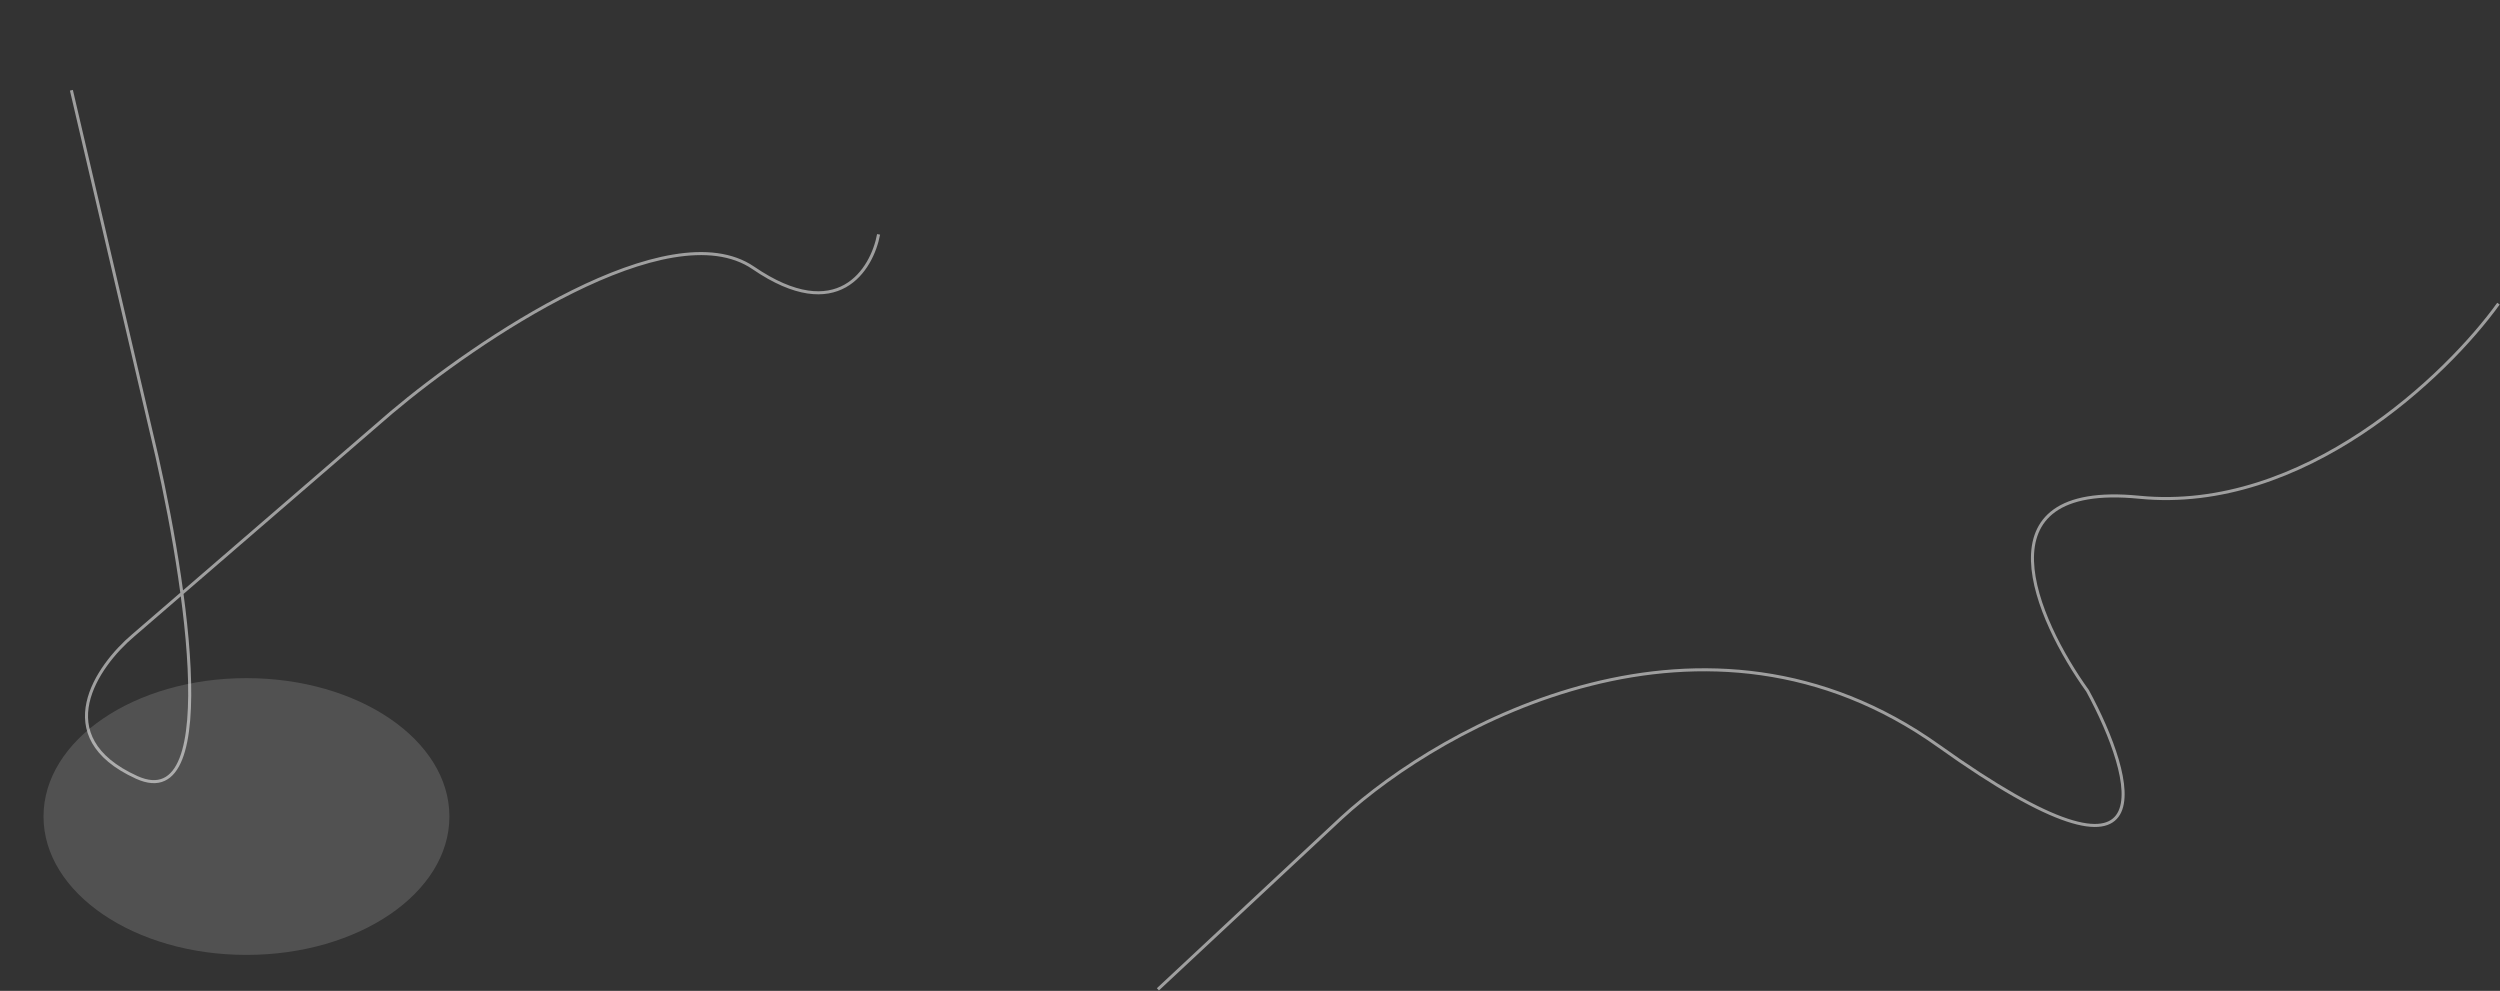 <svg width="4940" height="1958" viewBox="0 0 4940 1958" fill="none" xmlns="http://www.w3.org/2000/svg" xmlns:xlink="http://www.w3.org/1999/xlink">
<rect x="0" y="0" width="4940" height="1958" fill="#333333" stroke="none"/>
<mask id="mask_0_25_797" style="mask-type:alpha" maskUnits="userSpaceOnUse" x="446" y="1080" width="1920" height="267">
<rect  x="446" y="1080" width="3840" height="534" fill="#60E1CB"/>
</mask>
<g opacity="0.6">
<path d="M4125,1365.084L4127.636,1363.652L4127.546,1363.486L4127.436,1363.332L4125,1365.084ZM2651,1616.02L2648.97,1613.81L2648.952,1613.828L2651,1616.02ZM4934.56,598.249C4884.08,668.447 4788.04,771.862 4664.14,853.684C4540.24,935.51 4388.76,995.556 4227.296,979.556L4226.704,985.528C4390.04,1001.712 4542.9,940.952 4667.46,858.69C4792.02,776.426 4888.58,672.478 4939.44,601.751L4934.56,598.249ZM4227.296,979.556C4145.814,971.482 4091.622,982.508 4058.044,1006.476C4024.282,1030.578 4011.966,1067.306 4013.202,1108.986C4014.436,1150.58 4029.146,1197.43 4049.784,1242.58C4070.442,1287.772 4097.138,1331.476 4122.564,1366.836L4127.436,1363.332C4102.196,1328.23 4075.708,1284.862 4055.242,1240.086C4034.754,1195.268 4020.398,1149.258 4019.198,1108.808C4018.002,1068.444 4029.884,1033.95 4061.53,1011.36C4093.362,988.638 4145.786,977.508 4226.704,985.528L4227.296,979.556ZM4122.364,1366.516C4145.888,1409.82 4168.052,1458.734 4180.892,1502.57C4187.314,1524.49 4191.374,1545.04 4192.146,1562.924C4192.918,1580.848 4190.374,1595.804 4183.892,1606.79C4177.496,1617.626 4167.086,1624.916 4151.304,1627.282C4135.376,1629.672 4113.956,1627.036 4085.886,1617.716C4029.756,1599.078 3948.082,1554.074 3832.742,1471.744L3829.258,1476.628C3944.718,1559.044 4026.986,1604.482 4083.996,1623.41C4112.494,1632.874 4134.944,1635.804 4152.192,1633.216C4169.586,1630.608 4181.658,1622.38 4189.058,1609.84C4196.372,1597.448 4198.938,1581.164 4198.14,1562.666C4197.34,1544.13 4193.152,1523.074 4186.652,1500.884C4173.648,1456.498 4151.28,1407.176 4127.636,1363.652L4122.364,1366.516ZM3832.742,1471.744C3601.072,1306.378 3355.368,1295.684 3142.54,1349.424C2929.8,1403.14 2749.77,1521.254 2648.97,1613.81L2653.03,1618.23C2753.23,1526.222 2932.4,1408.672 3144.01,1355.242C3355.532,1301.832 3599.328,1312.504 3829.258,1476.628L3832.742,1471.744ZM2648.952,1613.828L2285.953,1952.728L2290.047,1957.114L2653.048,1618.214L2648.952,1613.828Z" fill="#E7E7E7"/>
<path d="M1023.943,587.96L1025.219,590.676L1025.233,590.668L1025.249,590.662L1023.943,587.96ZM1630.877,294.592L1629.597,291.878L1629.585,291.884L1629.571,291.89L1630.877,294.592ZM1491.815,678.766L1494.815,678.864L1494.815,678.848L1494.815,678.834L1491.815,678.766ZM5.275,680.062C20.381,648.532 50.992,611.114 93.563,600.248C135.797,589.468 191.117,604.536 256.493,680.72L261.045,676.812C194.896,599.726 137.415,582.862 92.079,594.434C47.081,605.92 15.355,645.136 -0.136,677.47L5.275,680.062ZM256.493,680.72C290.087,719.868 342.731,739.4 405.365,745.462C468.031,751.528 541.117,744.156 616.173,729.08C766.299,698.924 924.949,637.808 1025.219,590.676L1022.667,585.246C922.681,632.244 764.505,693.166 614.991,723.198C540.227,738.216 467.787,745.476 405.943,739.49C344.067,733.5 293.213,714.298 261.045,676.812L256.493,680.72ZM1025.249,590.662L1632.181,297.292L1629.571,291.89L1022.637,585.26L1025.249,590.662ZM1632.155,297.304C1674.415,277.398 1728.823,239.662 1753.835,191.013C1766.393,166.586 1771.575,139.328 1763.967,110.279C1756.373,81.279 1736.131,50.859 1698.547,19.862L1694.729,24.491C1731.677,54.962 1750.983,84.38 1758.163,111.798C1765.331,139.168 1760.509,164.908 1748.499,188.27C1724.371,235.198 1671.367,272.202 1629.597,291.878L1632.155,297.304ZM1698.547,19.862C1679.509,4.16 1661.571,-1.832 1644.785,1.059C1628.079,3.935 1613.289,15.483 1600.207,33.138C1574.087,68.386 1553.619,129.54 1537.711,202.448C1505.847,348.476 1491.901,543.578 1488.817,678.698L1494.815,678.834C1497.897,543.868 1511.829,349.206 1543.573,203.728C1559.467,130.882 1579.731,70.846 1605.027,36.71C1617.653,19.672 1631.241,9.479 1645.803,6.972C1660.283,4.478 1676.503,9.458 1694.729,24.491L1698.547,19.862ZM1488.817,678.668L1466.439,1366.768L1472.435,1366.962L1494.815,678.864L1488.817,678.668Z" transform="rotate(164.99 883.544 685.112)" fill="#E7E7E7"/>
</g>
<g opacity="0.15">
<path d="M888,1613.44C888,1764.456 708.466,1886.878 487,1886.878C265.534,1886.878 86,1764.456 86,1613.44C86,1462.423 265.534,1340 487,1340C708.466,1340 888,1462.423 888,1613.44Z" fill="#FFFFFF"/>
</g>
</svg>

